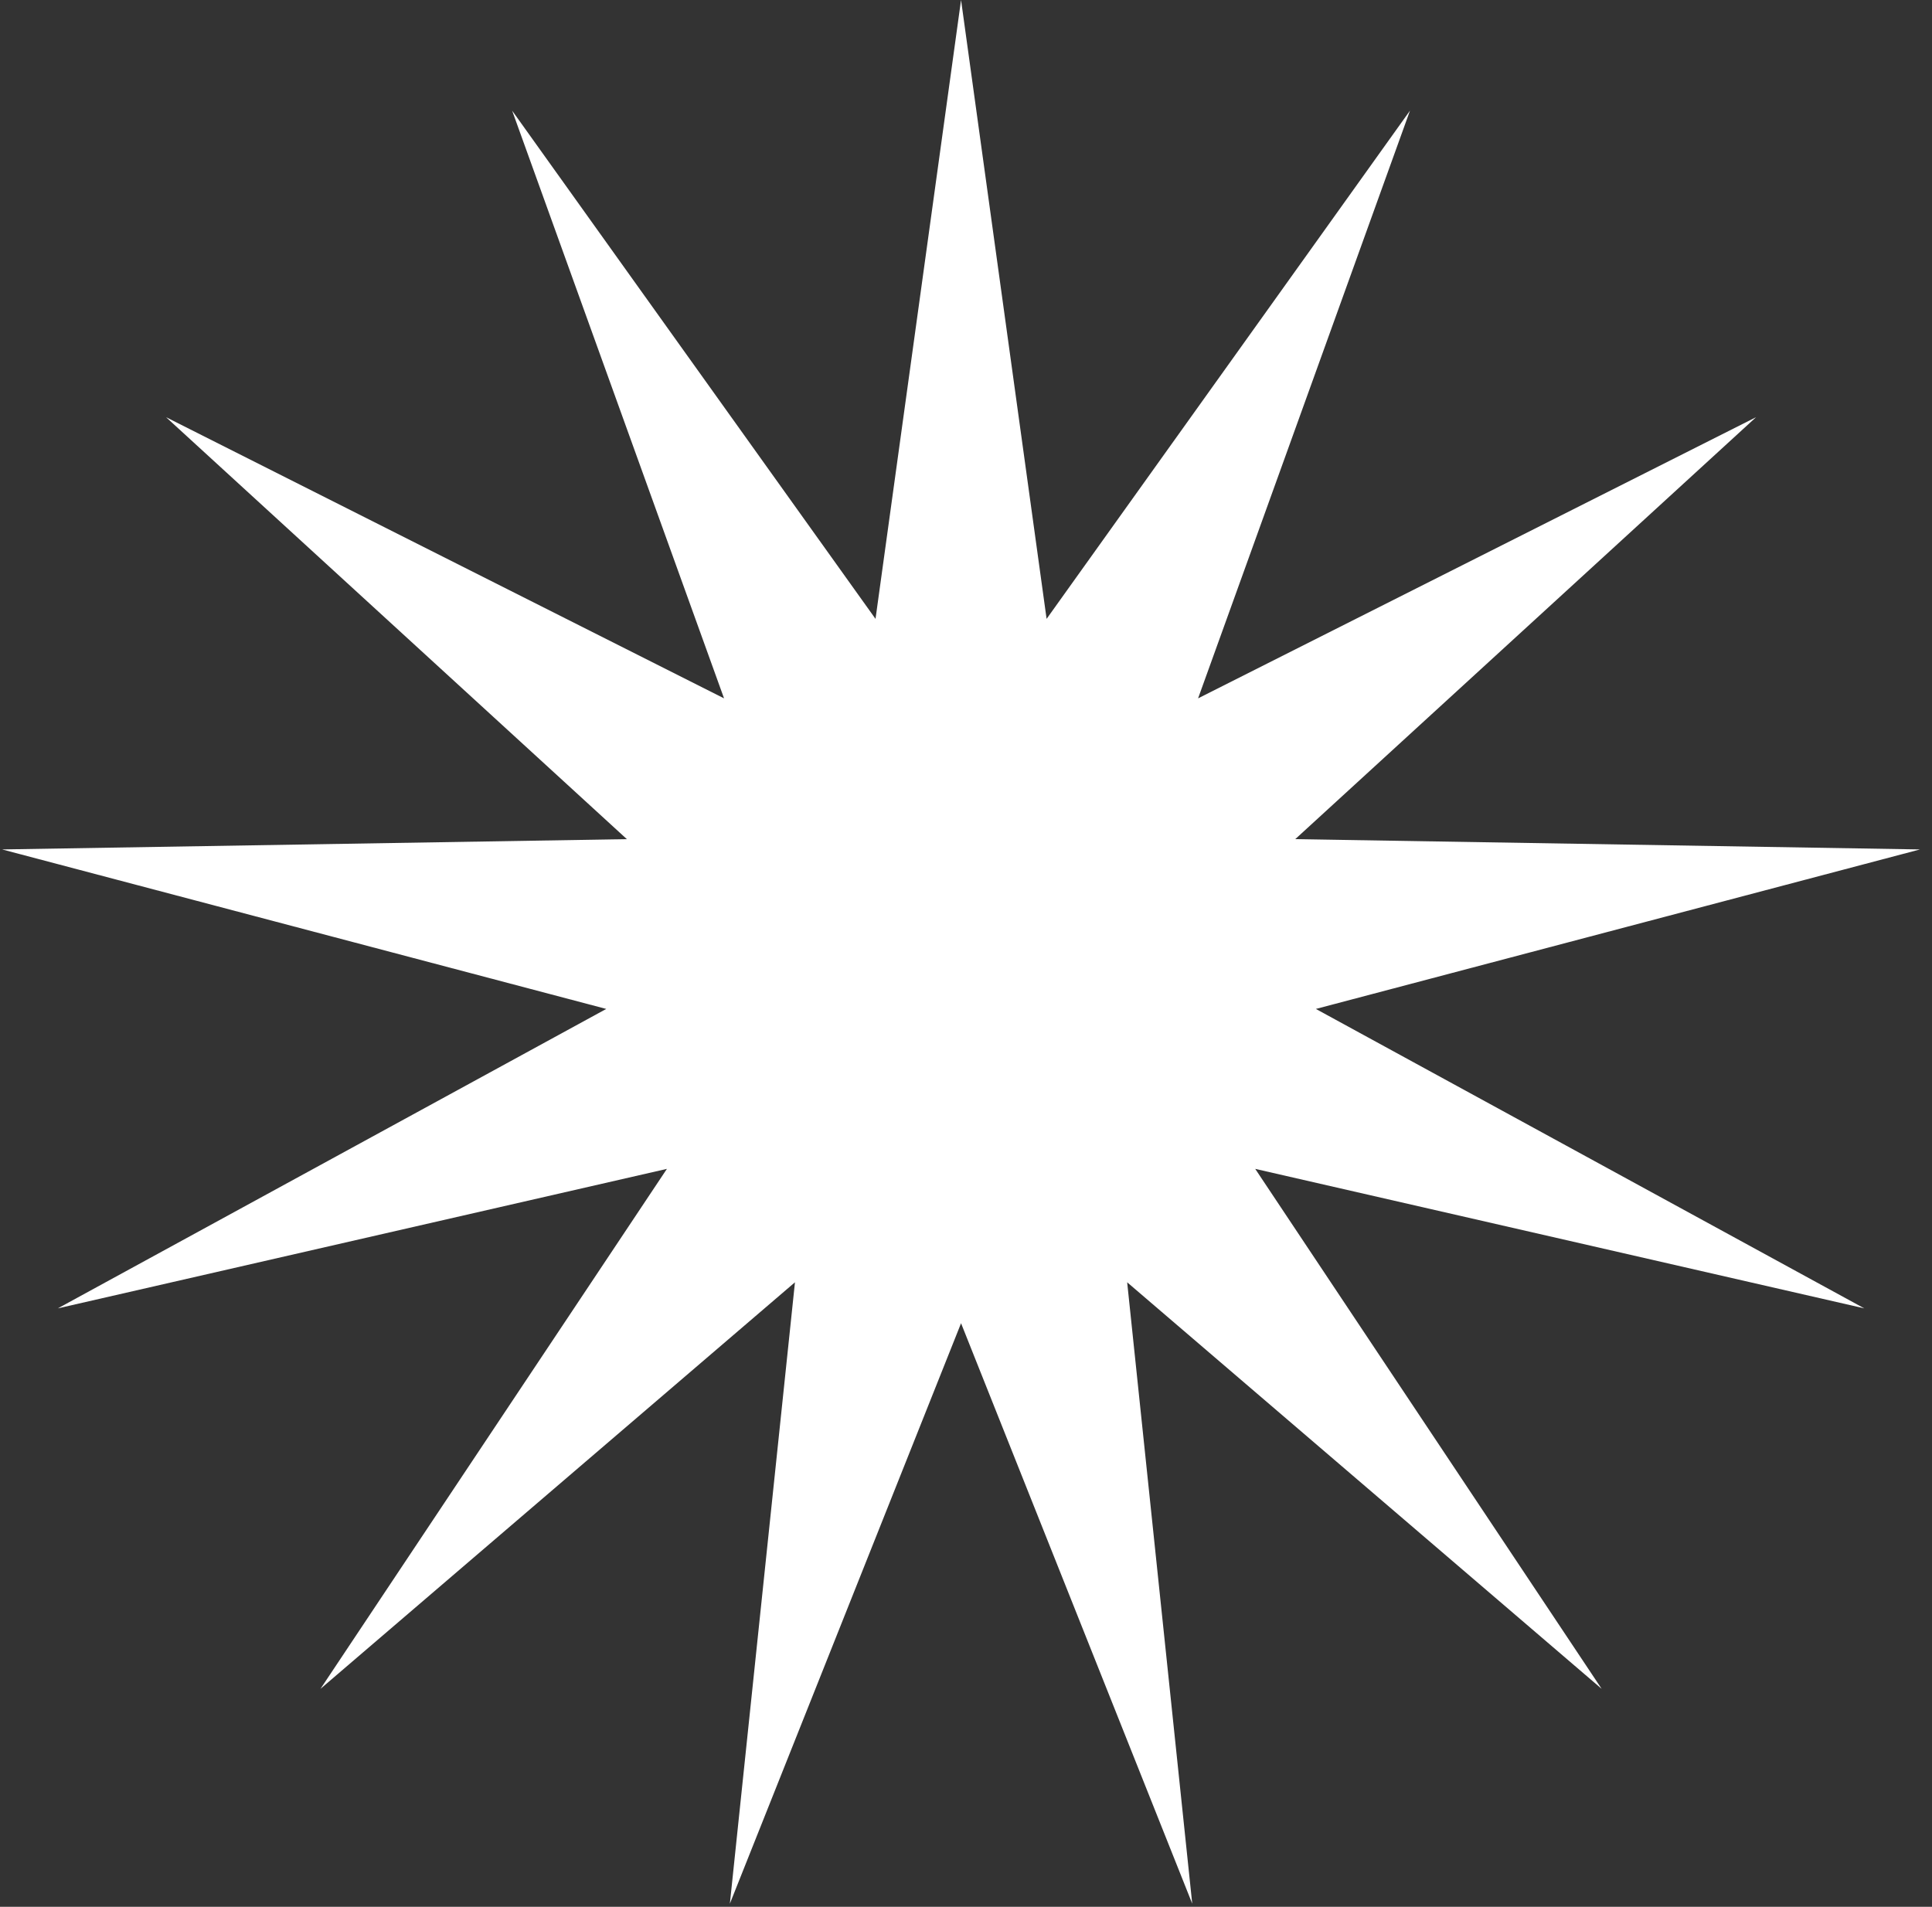 <svg width="155" height="153" viewBox="0 0 155 153" fill="none" xmlns="http://www.w3.org/2000/svg">
<rect x="0" y="0" width="155" height="153" fill="#333333" stroke="none"/>
<path d="M77.103 0L83.966 49.658L113.12 8.877L96.119 56.036L140.885 33.475L103.915 67.332L154.038 68.158L105.569 80.956L149.567 104.982L100.703 93.789L128.496 135.51L90.43 102.89L95.65 152.748L77.103 106.175L58.556 152.748L63.778 102.89L25.712 135.51L53.505 93.789L4.64 104.982L48.638 80.956L0.169 68.158L50.292 67.332L13.322 33.475L58.089 56.036L41.087 8.877L70.241 49.658L77.103 0Z" fill="white"/>
</svg>
